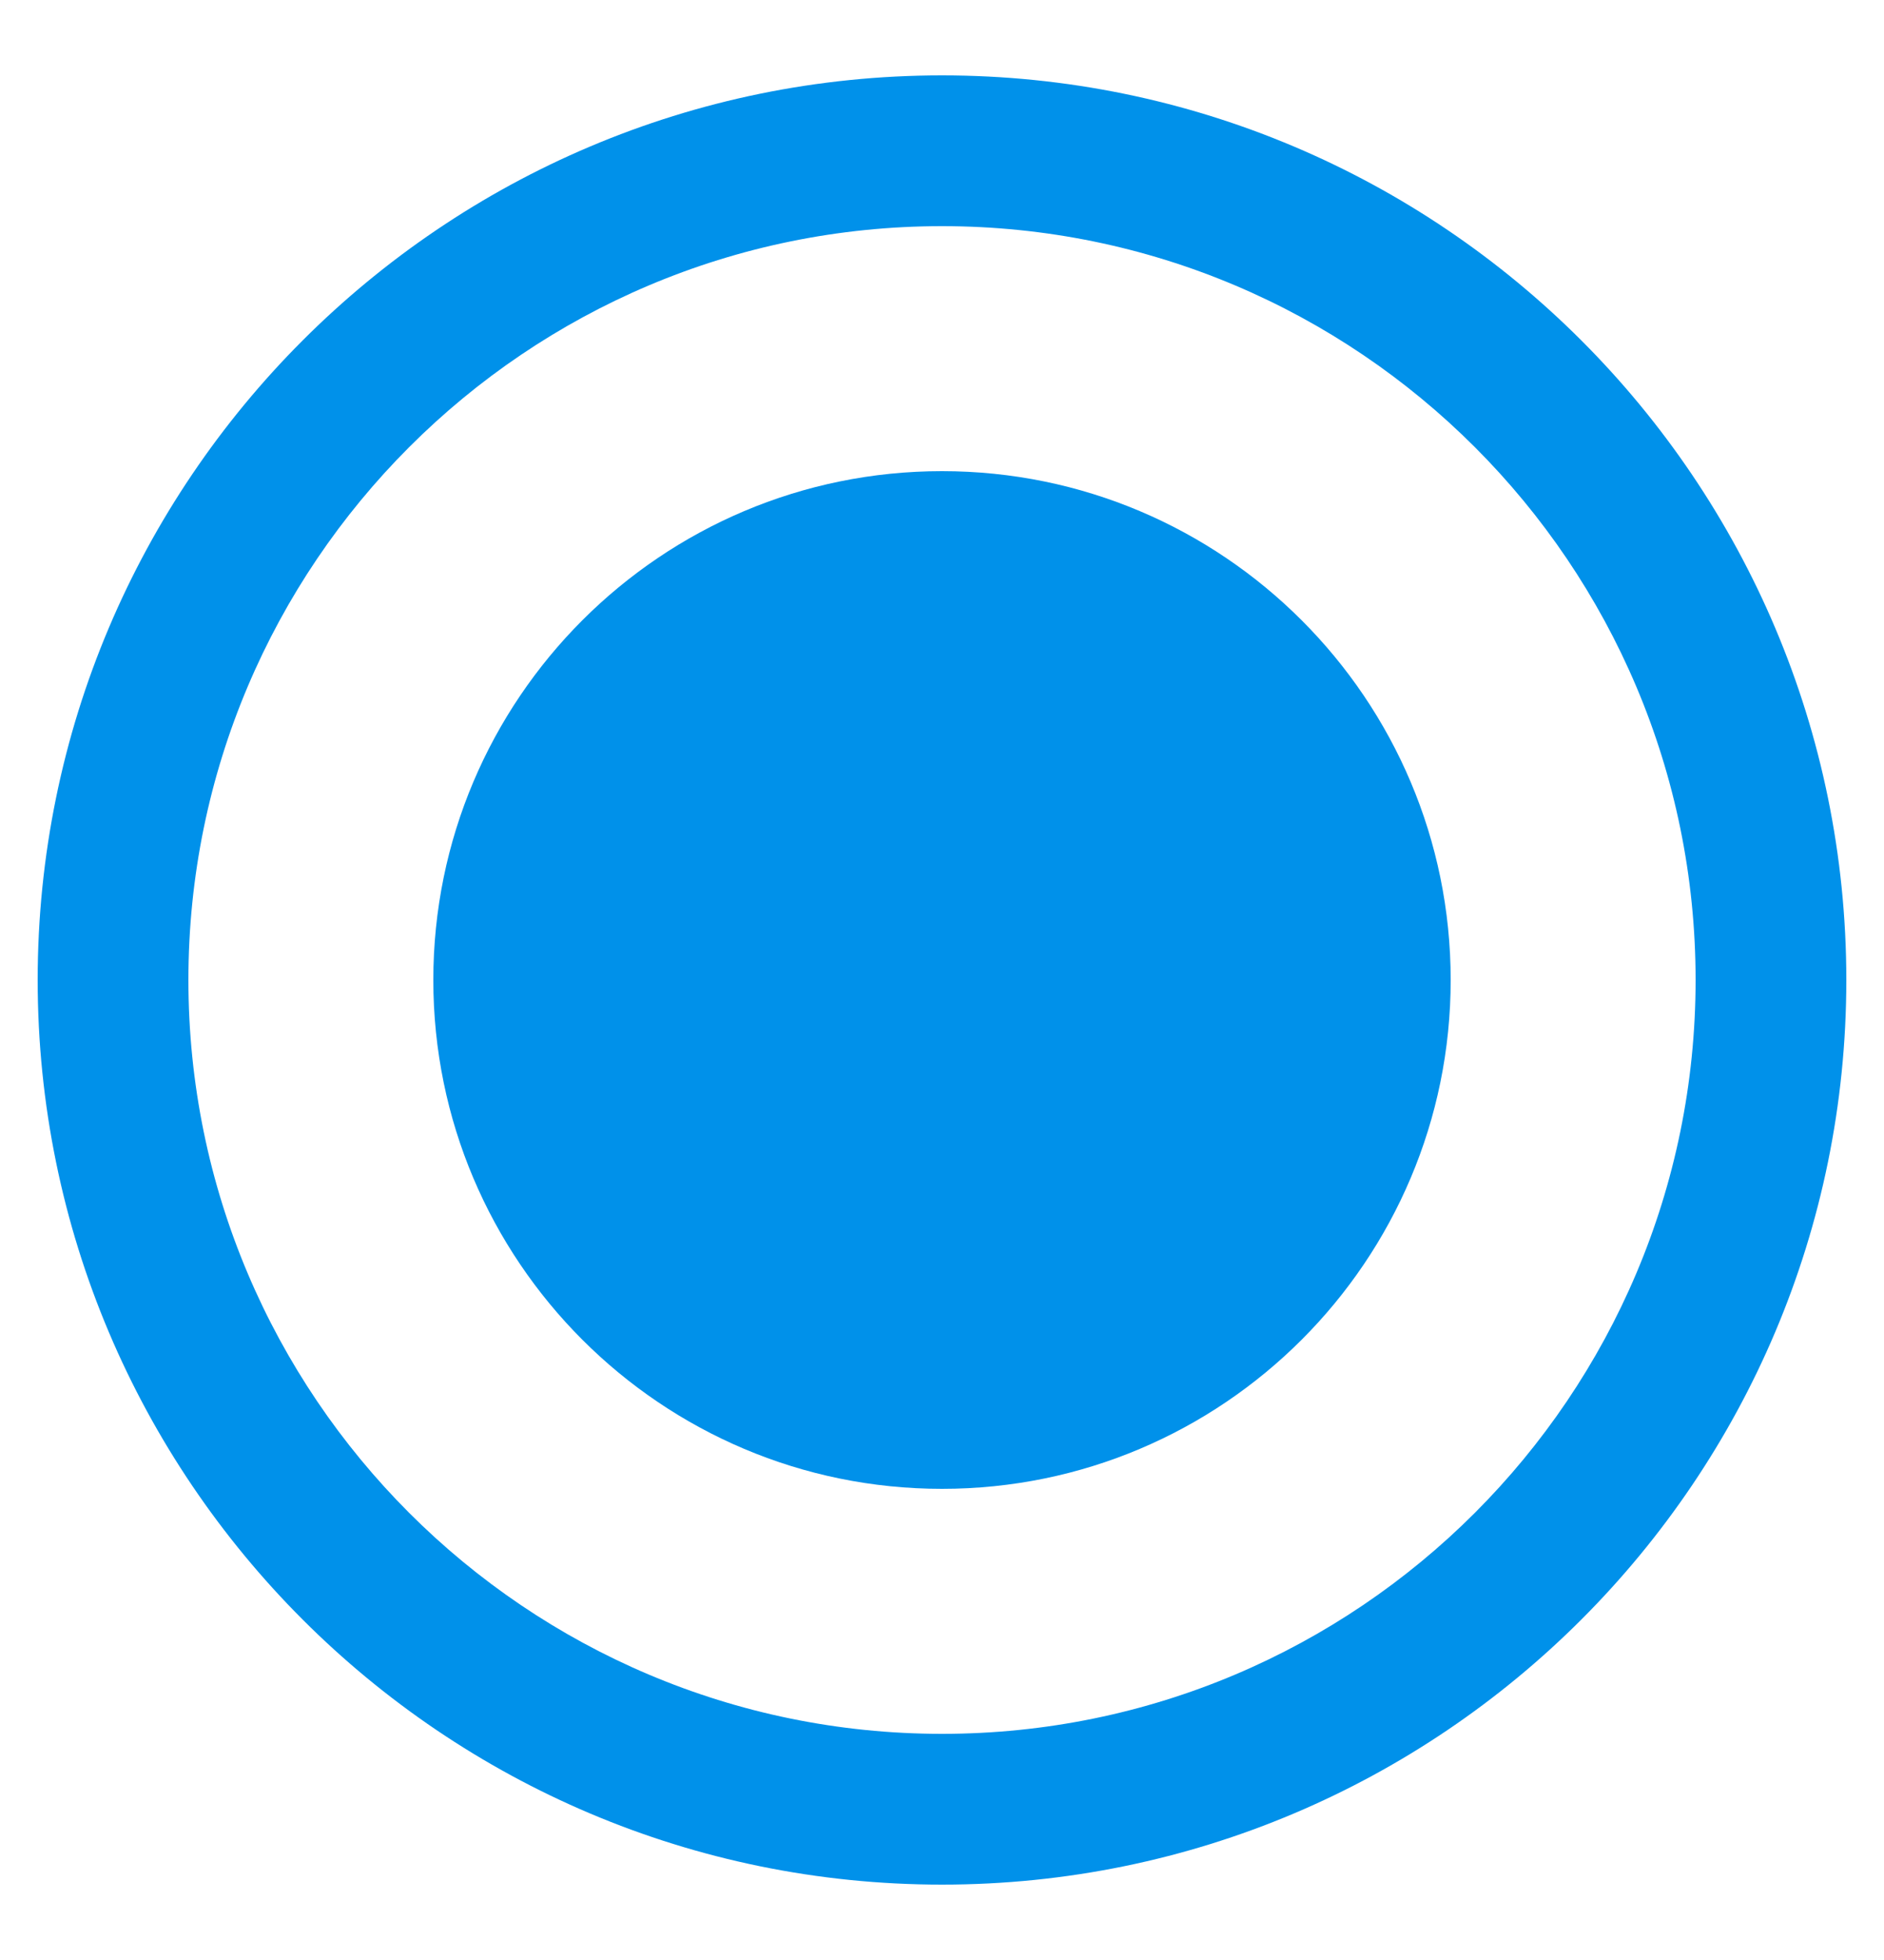 <?xml version="1.0" encoding="UTF-8" standalone="no"?>
<svg width="25px" height="26px" viewBox="0 0 25 26" version="1.1" xmlns="http://www.w3.org/2000/svg" xmlns:xlink="http://www.w3.org/1999/xlink" xmlns:sketch="http://www.bohemiancoding.com/sketch/ns">
    <!-- Generator: Sketch 3.3.3 (12072) - http://www.bohemiancoding.com/sketch -->
    <title>icn-radio</title>
    <desc>Created with Sketch.</desc>
    <defs></defs>
    <g id="guide" stroke="none" stroke-width="1" fill="none" fill-rule="evenodd" sketch:type="MSPage">
        <g id="icn-radio" sketch:type="MSArtboardGroup" transform="translate(0, 0.5)" fill="#0091EA">
            <g id="Shape-Copy-2-+-Shape-Copy" sketch:type="MSLayerGroup">
                <path d="M12.5,2.5 L12.5,2.5 C6.981,2.5 2.5,6.981 2.5,12.5 C2.5,18.019 6.981,22.5 12.5,22.5 C18.019,22.5 22.5,18.019 22.5,12.5 C22.5,6.981 18.019,2.5 12.5,2.5 L12.5,2.5 Z M12.5,0.5 L12.5,0.5 C19.124,0.5 24.5,5.876 24.5,12.5 C24.5,19.124 19.124,24.5 12.5,24.5 C5.876,24.5 0.5,19.124 0.5,12.5 C0.5,5.876 5.876,0.5 12.5,0.5 L12.5,0.5 Z" id="Shape" sketch:type="MSShapeGroup"></path>
                <path d="M12.5,5.75 C8.774,5.75 5.75,8.774 5.75,12.5 C5.75,16.226 8.774,19.25 12.5,19.25 C16.226,19.25 19.25,16.226 19.25,12.5 C19.25,8.774 16.226,5.75 12.5,5.75 L12.5,5.75 Z" id="Shape-Copy" sketch:type="MSShapeGroup"></path>
            </g>
        </g>
    </g>
</svg>